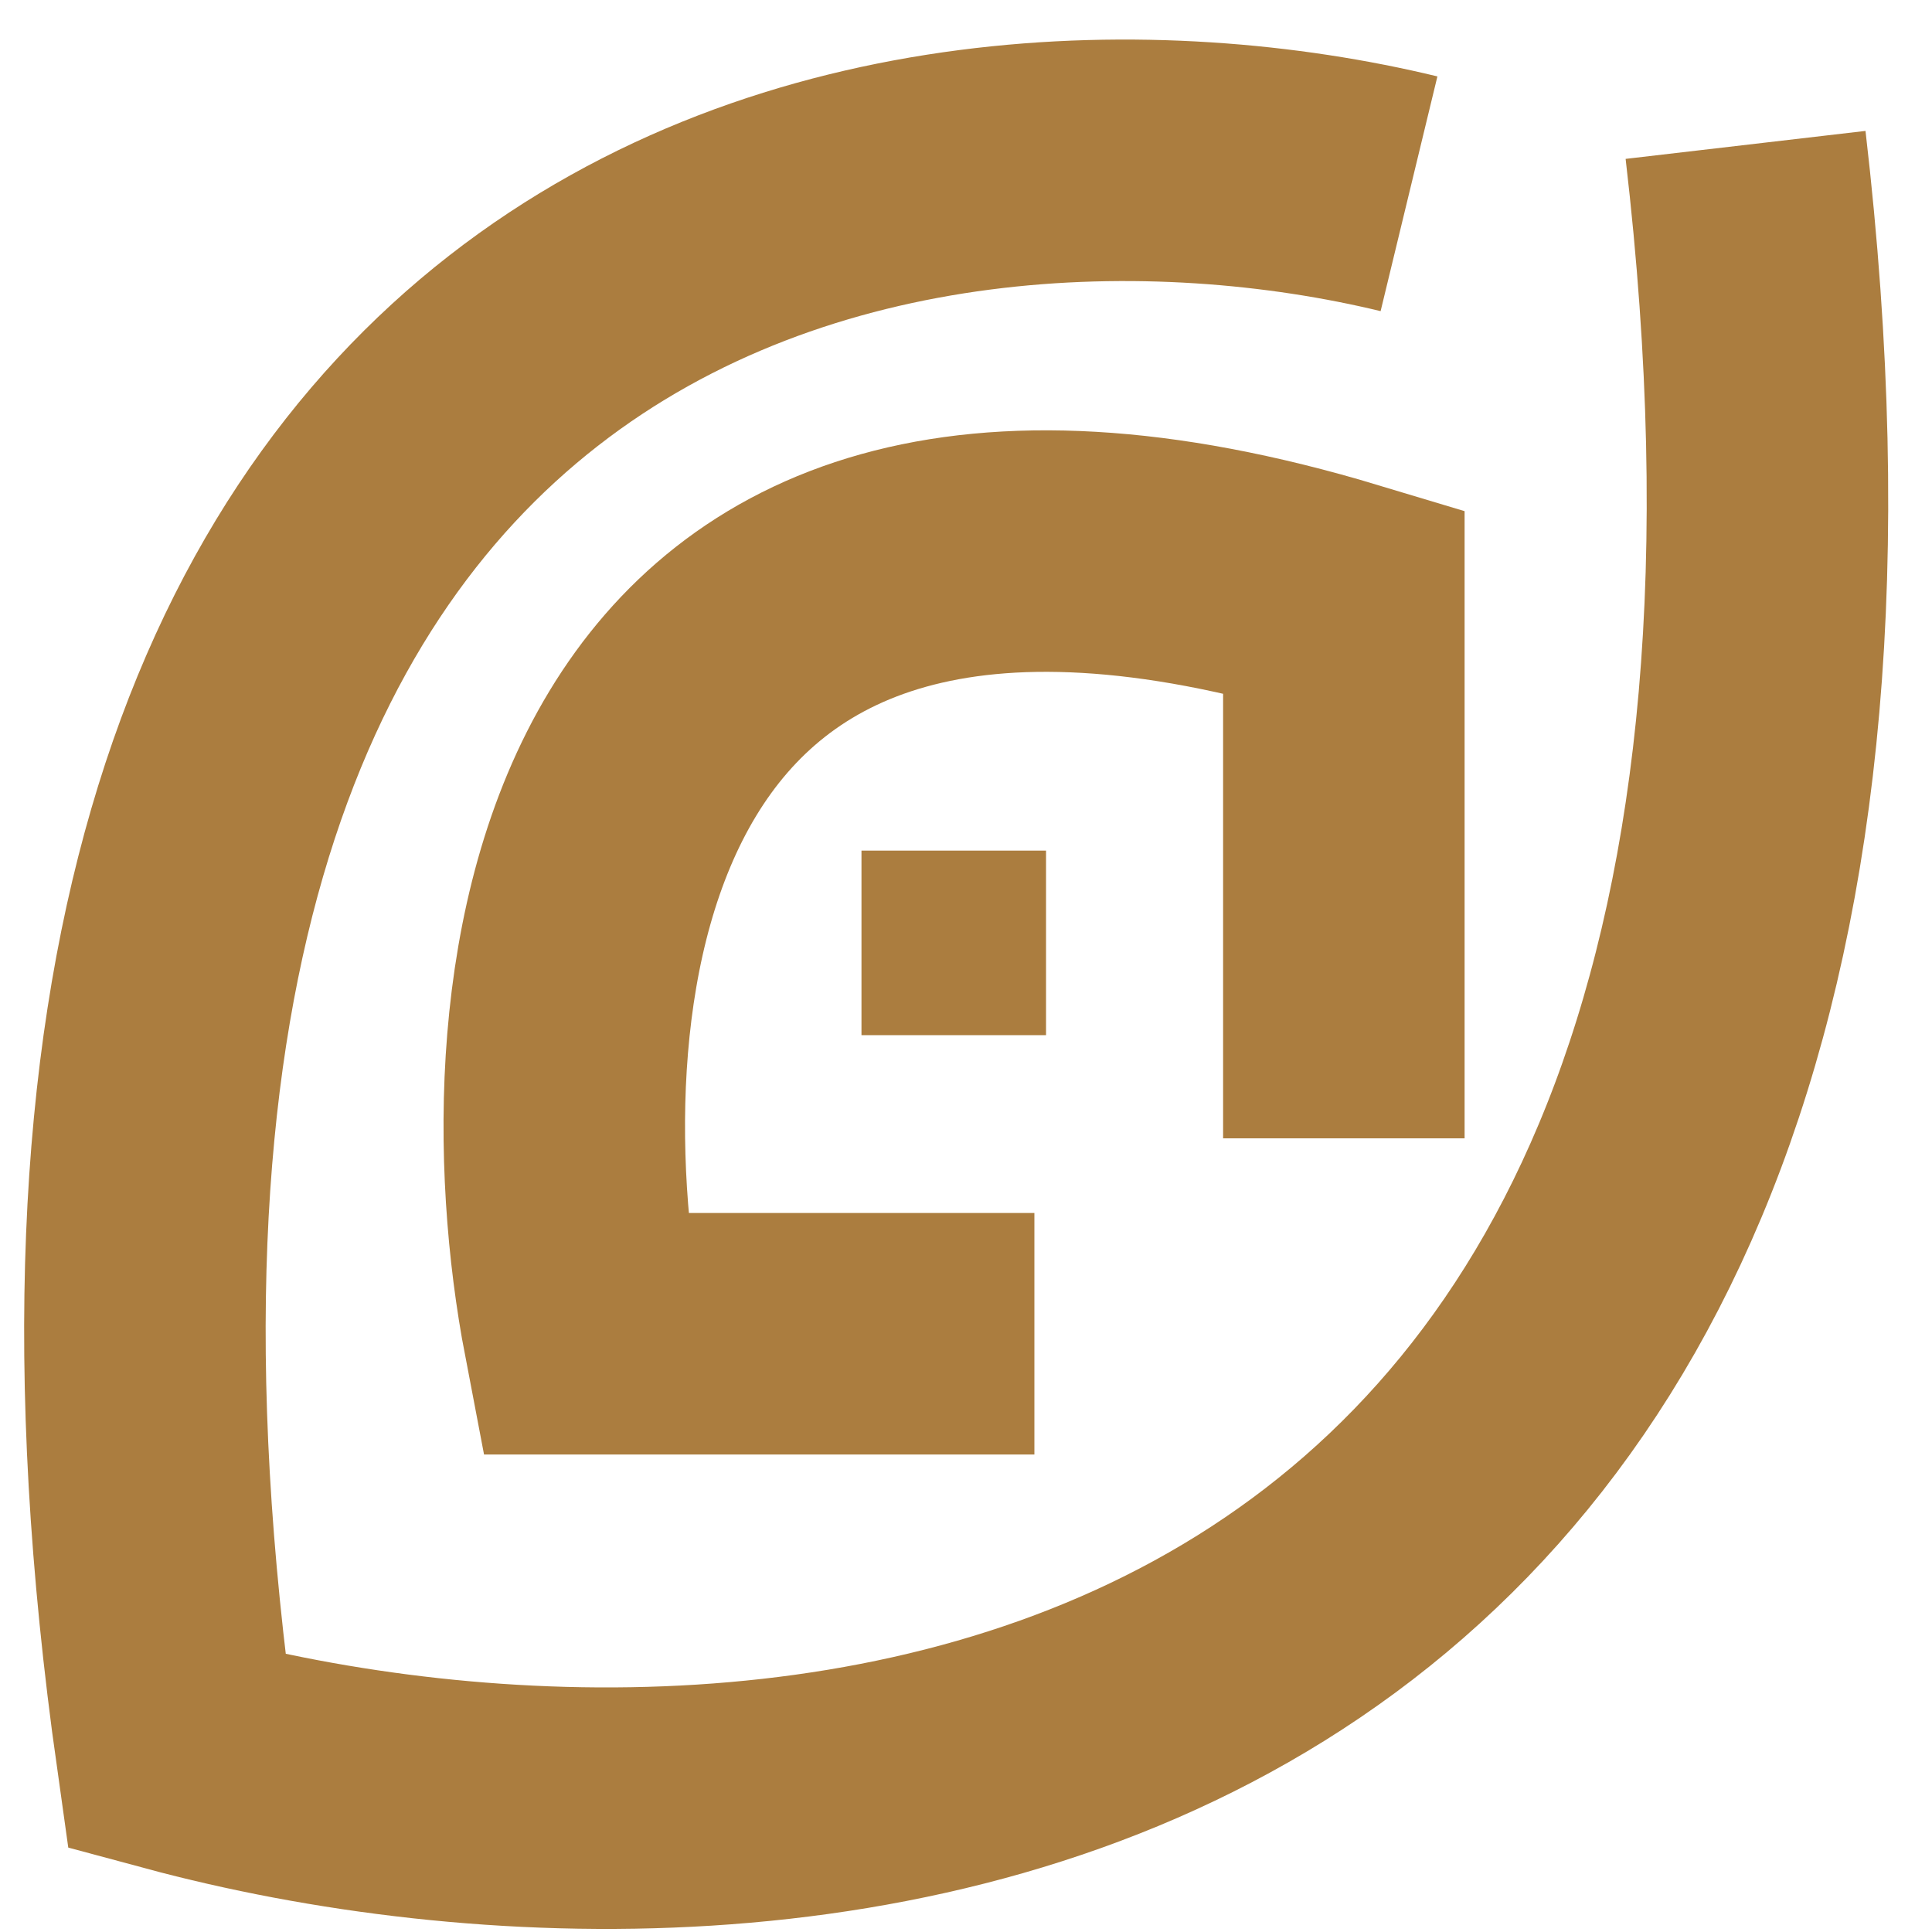 <svg width="40" height="40" viewBox="0 0 40 40" fill="none" xmlns="http://www.w3.org/2000/svg">
<path d="M29.172 4.012C18.794 1.501 -0.837 4.439 3.658 36.268C16.171 39.64 40.186 37.707 36.14 3" stroke="#AB7D3F" stroke-width="5"/>
<path d="M21.416 27.614H12.088C10.739 20.571 11.998 7.676 27.823 12.441V23.568" stroke="#AB7D3F" stroke-width="5"/>
<rect x="18.336" y="18.111" width="2.821" height="2.821" fill="#AB7D3F" stroke="#AB7D3F"/>
</svg>
